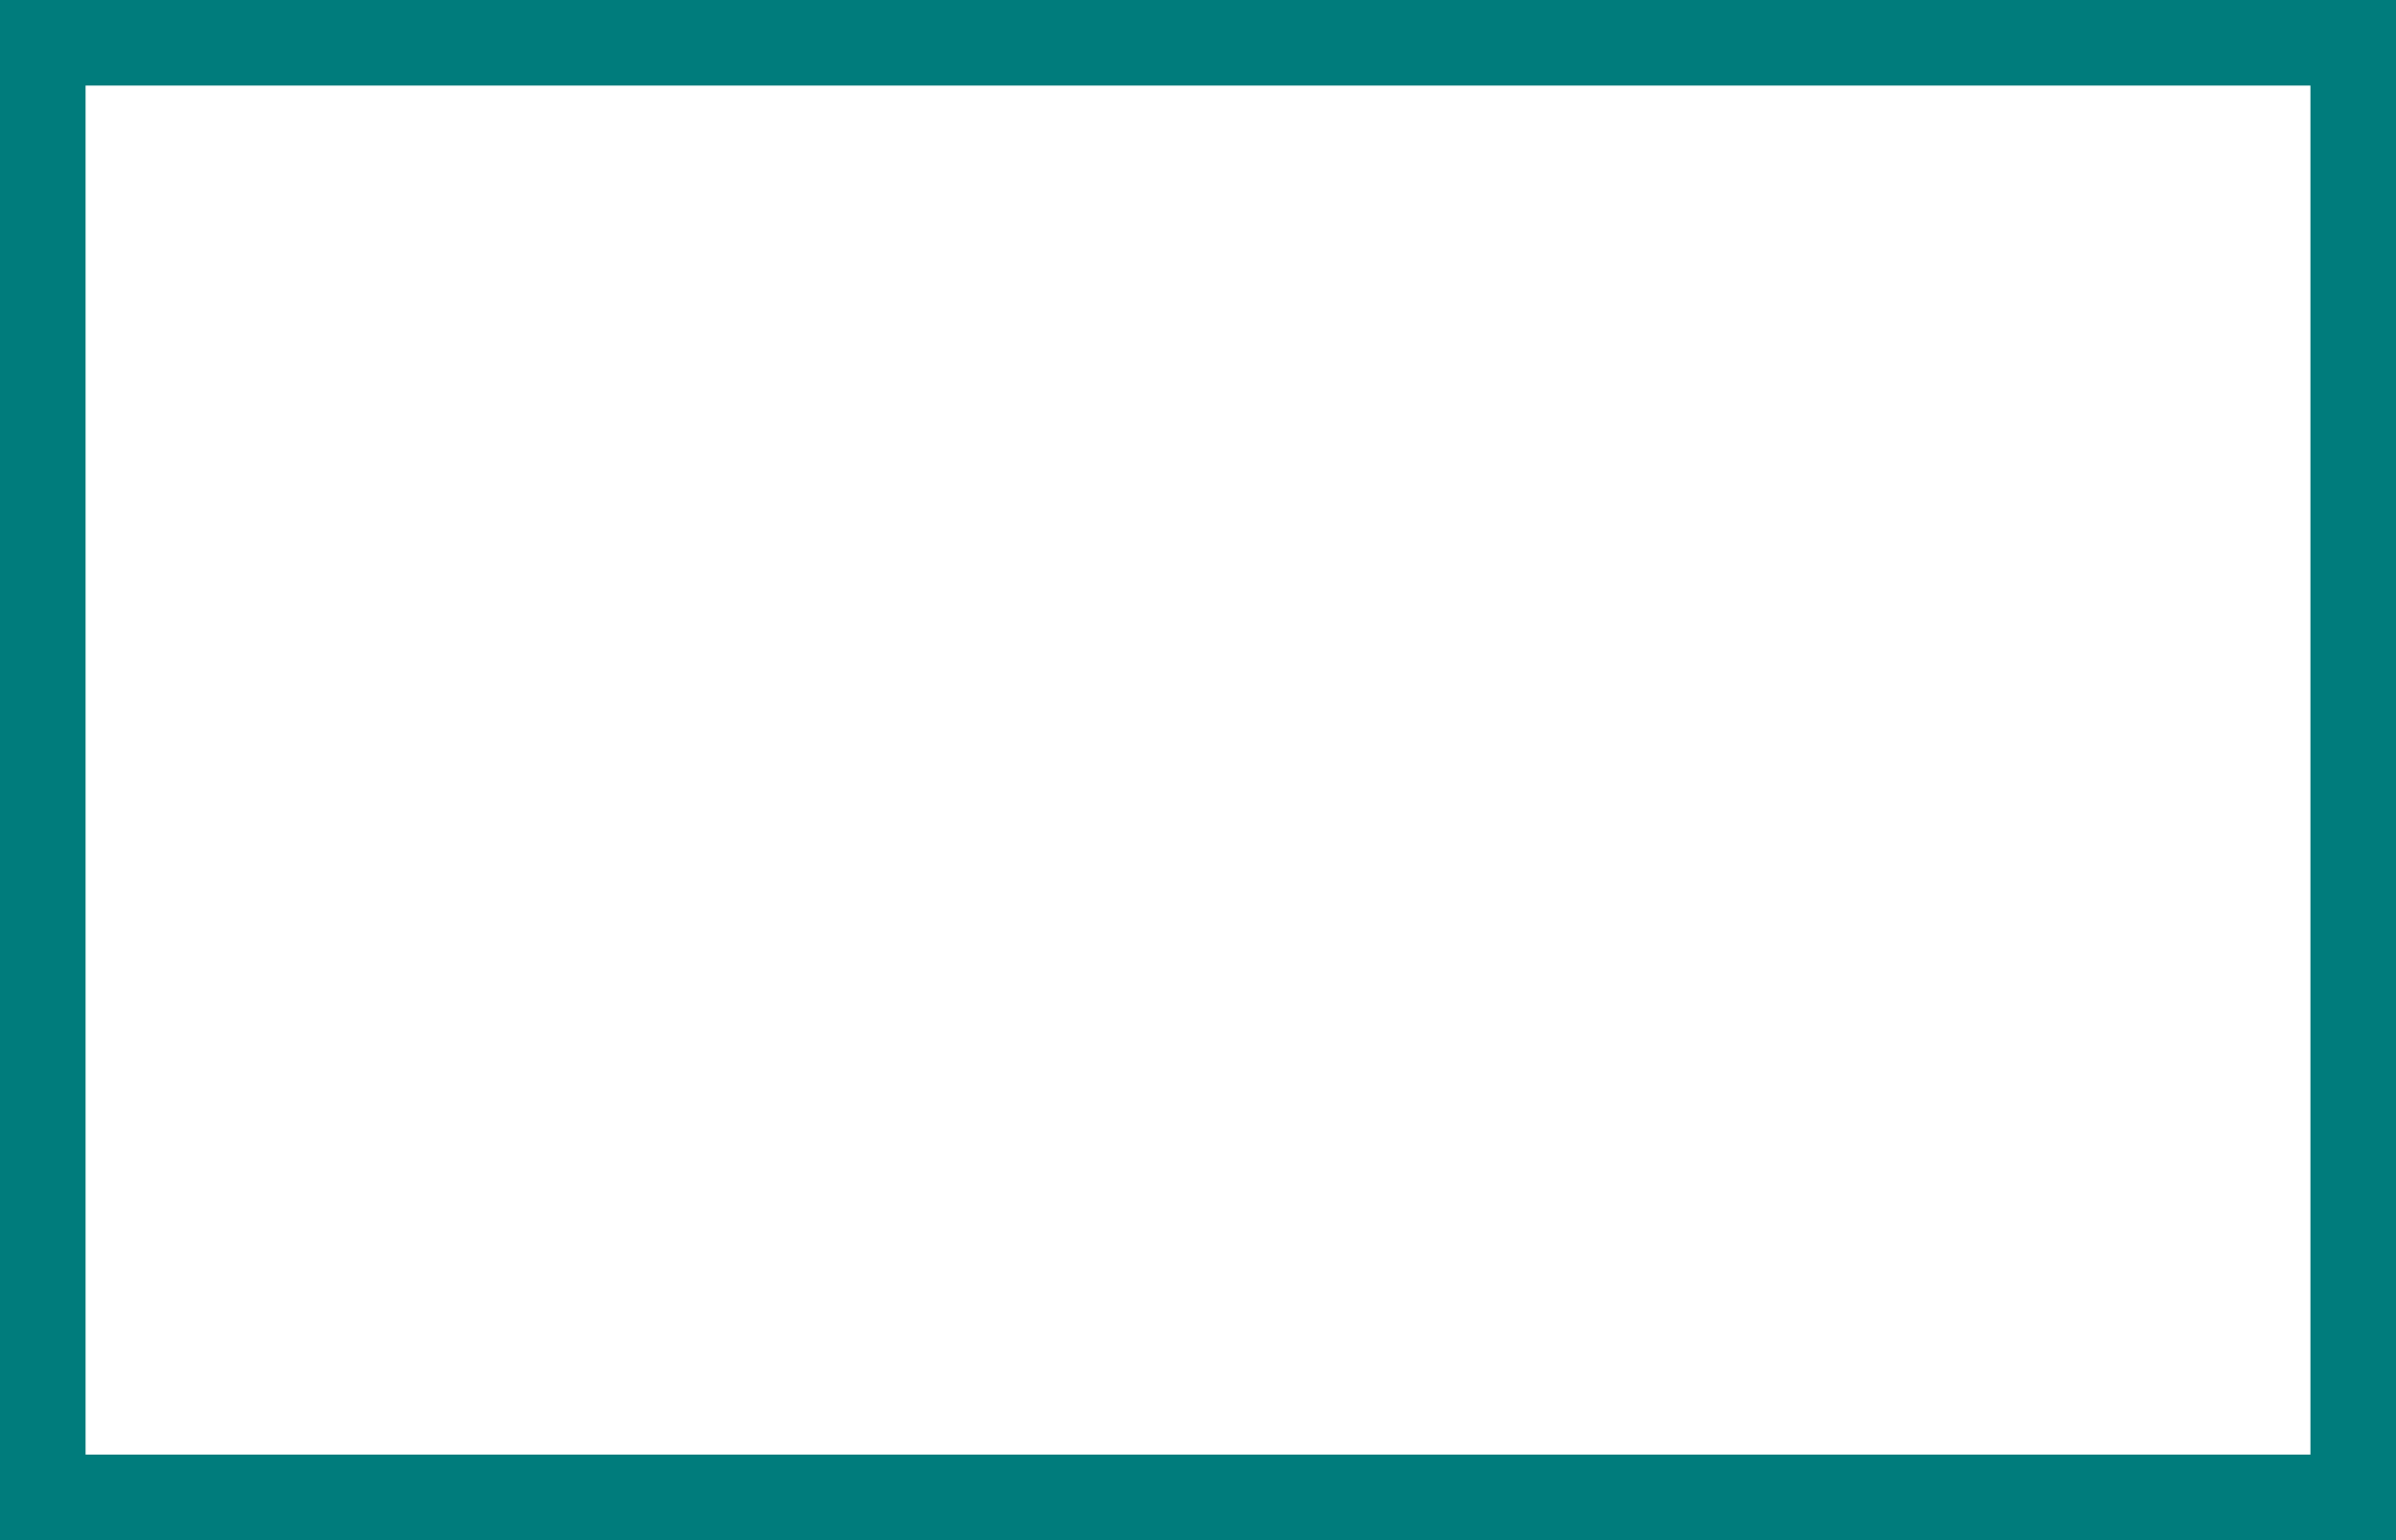 <svg xmlns="http://www.w3.org/2000/svg" width="28" height="18" viewBox="0 0 28 18" version="1.1" id="svg6" style="fill:none"><path d="M28 0H0v18h28z" id="path2" style="fill:#007c7c;stroke-width:1"/><path d="M27 1H1v16h26z" id="path4" style="fill:#fff;stroke-width:1"/></svg>
